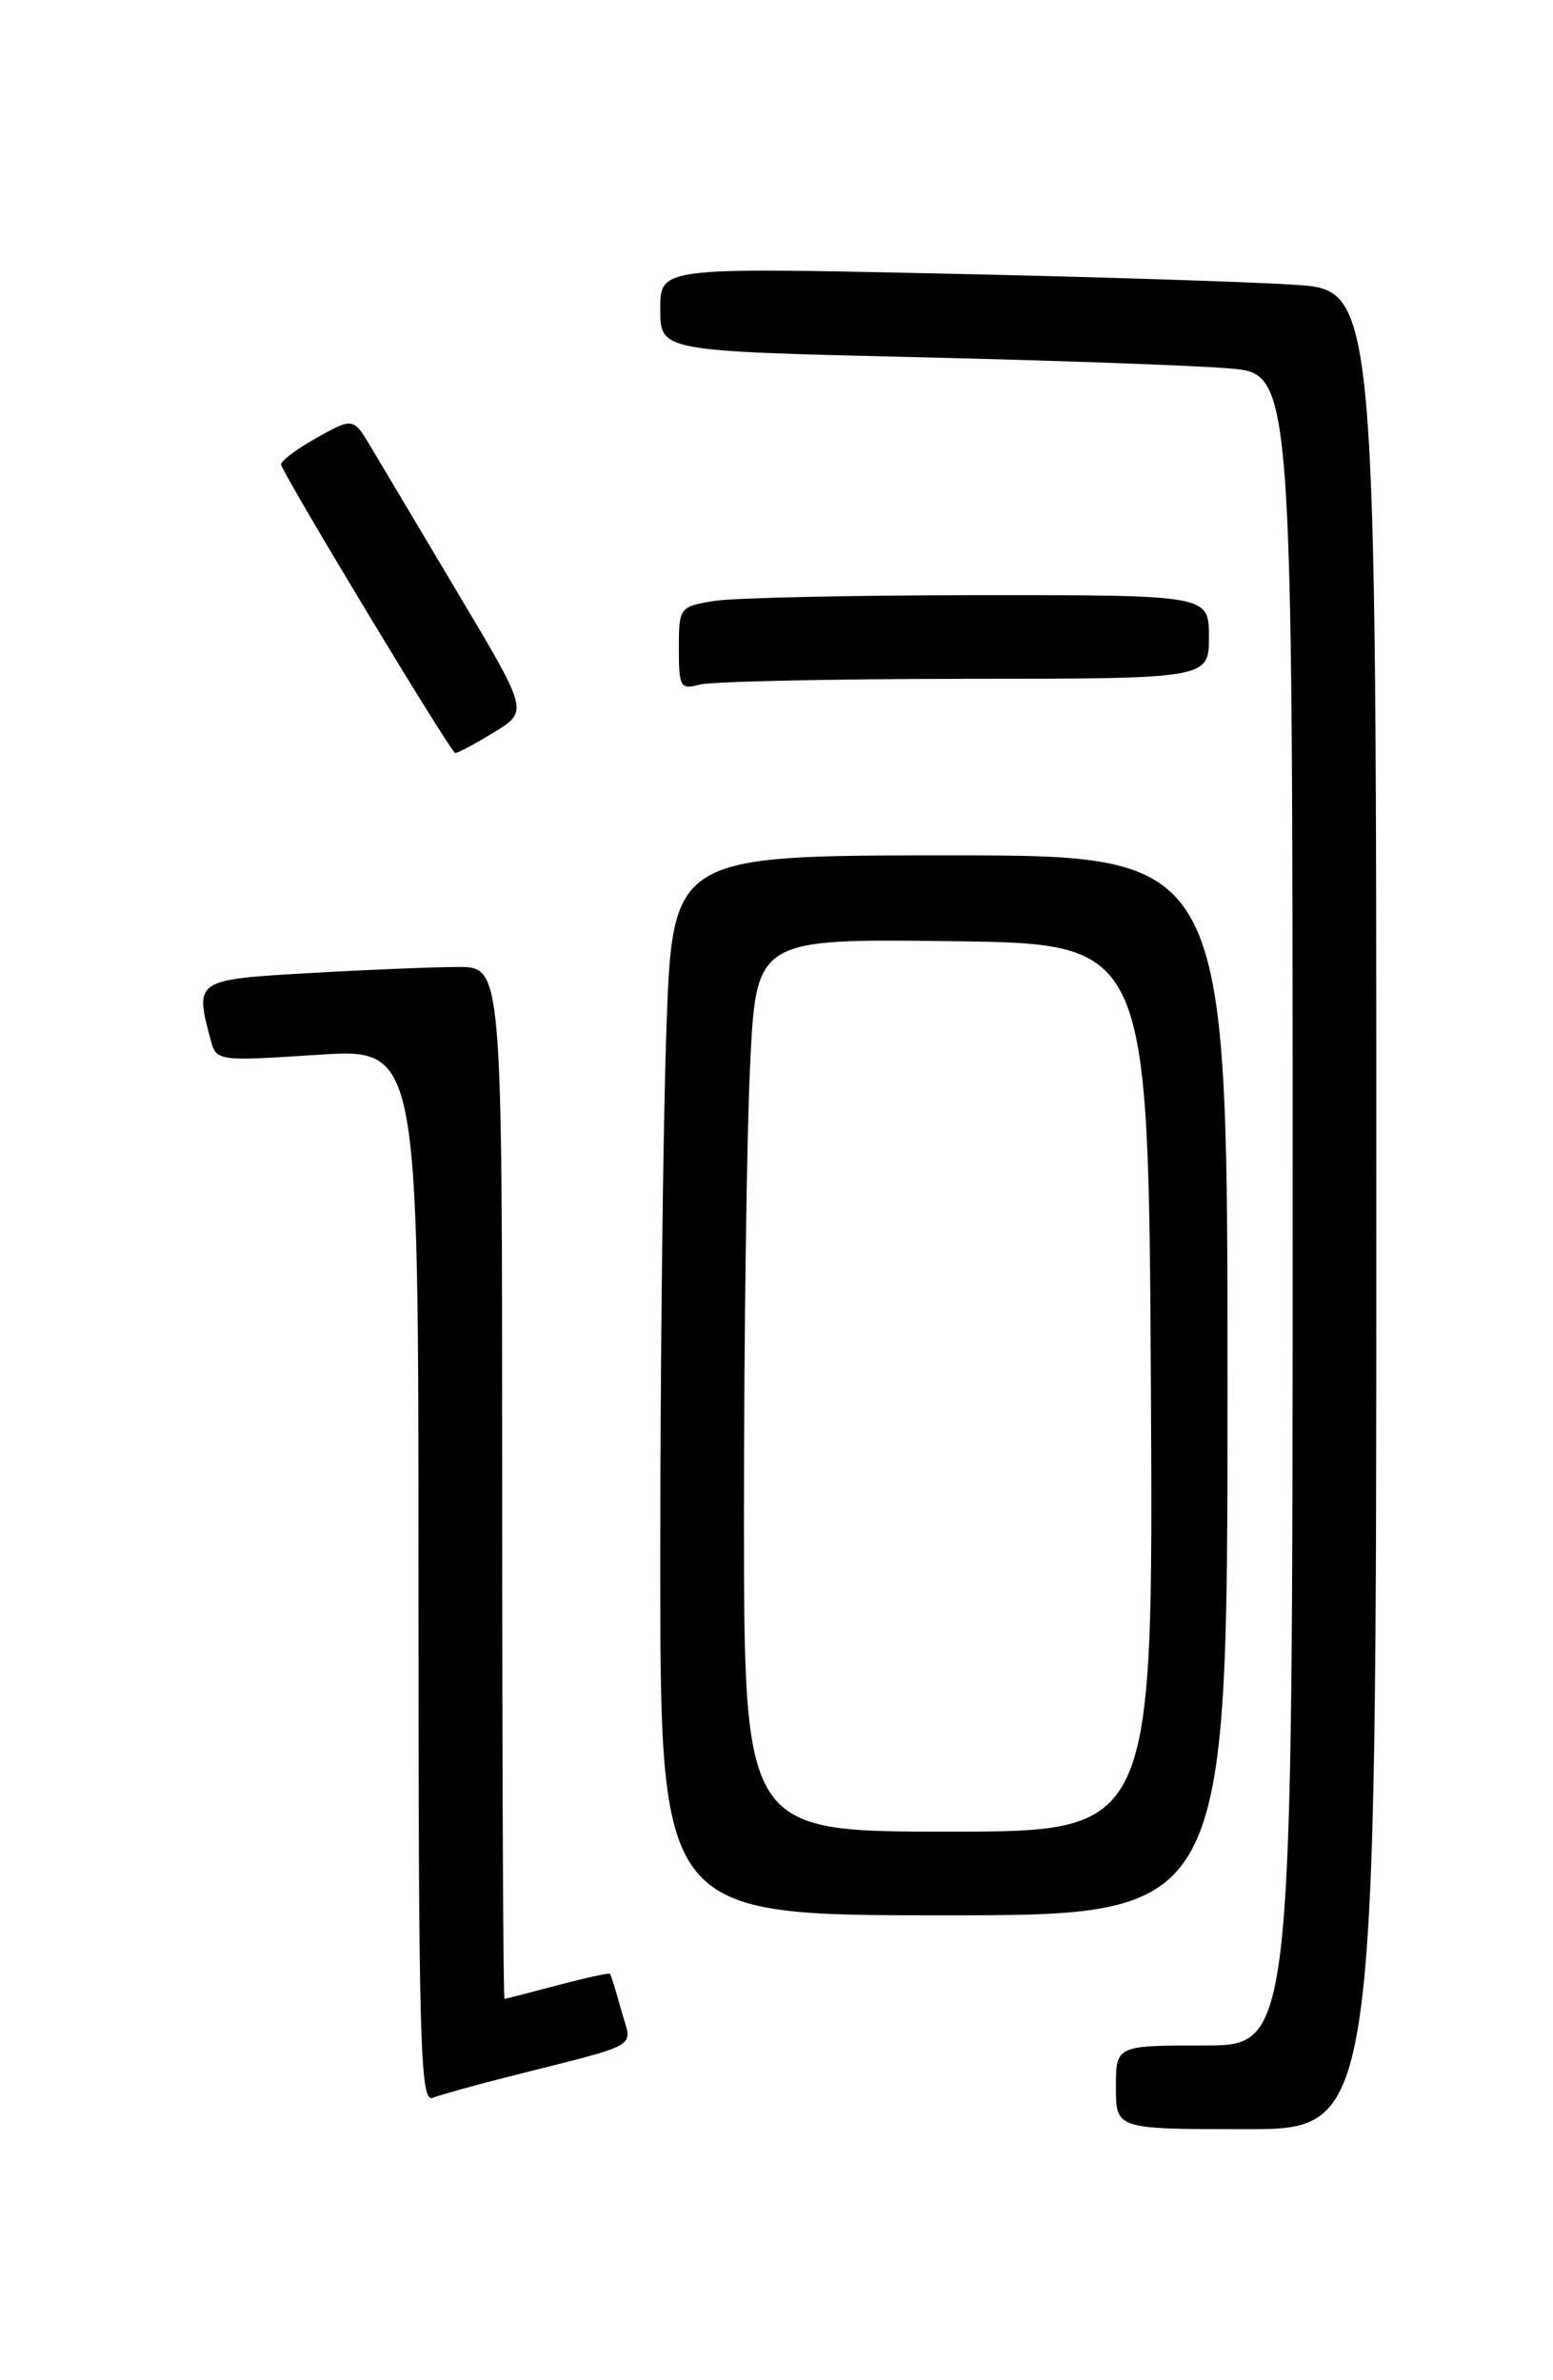 <?xml version="1.0" encoding="UTF-8" standalone="no"?>
<!DOCTYPE svg PUBLIC "-//W3C//DTD SVG 1.1//EN" "http://www.w3.org/Graphics/SVG/1.1/DTD/svg11.dtd" >
<svg xmlns="http://www.w3.org/2000/svg" xmlns:xlink="http://www.w3.org/1999/xlink" version="1.1" viewBox="0 0 167 256">
 <g >
 <path fill="currentColor"
d=" M 148.00 130.11 C 148.00 31.21 148.00 31.21 139.25 30.63 C 134.44 30.31 117.11 29.76 100.75 29.41 C 71.00 28.77 71.00 28.77 71.00 33.27 C 71.00 37.76 71.00 37.76 98.25 38.41 C 113.24 38.76 128.54 39.31 132.25 39.63 C 139.00 40.20 139.00 40.20 139.00 130.10 C 139.00 220.00 139.00 220.00 129.50 220.00 C 120.00 220.00 120.00 220.00 120.00 224.50 C 120.00 229.00 120.00 229.00 134.00 229.00 C 148.00 229.00 148.00 229.00 148.00 130.11 Z  M 54.28 223.46 C 69.42 219.61 67.96 220.45 66.81 216.23 C 66.25 214.18 65.70 212.40 65.60 212.29 C 65.49 212.17 62.95 212.73 59.95 213.52 C 56.95 214.32 54.39 214.98 54.25 214.99 C 54.11 214.99 54.00 190.03 54.00 159.50 C 54.00 104.00 54.00 104.00 49.25 104.00 C 46.64 104.01 39.44 104.30 33.25 104.66 C 20.98 105.36 20.93 105.40 22.65 111.83 C 23.27 114.14 23.35 114.15 34.14 113.45 C 45.00 112.74 45.00 112.74 45.00 169.48 C 45.00 220.03 45.17 226.15 46.53 225.63 C 47.37 225.30 50.86 224.33 54.28 223.46 Z  M 132.00 149.00 C 132.00 92.00 132.00 92.00 102.16 92.00 C 72.32 92.00 72.32 92.00 71.66 110.75 C 71.30 121.06 71.00 146.71 71.00 167.75 C 71.00 206.00 71.00 206.00 101.50 206.00 C 132.00 206.00 132.00 206.00 132.00 149.00 Z  M 53.16 78.74 C 56.81 76.50 56.81 76.50 49.36 64.00 C 45.26 57.12 41.03 50.01 39.95 48.19 C 37.99 44.88 37.99 44.88 33.98 47.13 C 31.77 48.37 30.08 49.67 30.23 50.01 C 31.30 52.50 48.52 81.00 48.95 80.99 C 49.25 80.99 51.14 79.98 53.16 78.74 Z  M 103.75 73.01 C 130.00 73.00 130.00 73.00 130.00 68.50 C 130.00 64.00 130.00 64.00 105.25 64.01 C 91.64 64.02 78.81 64.30 76.75 64.64 C 73.07 65.25 73.00 65.34 73.00 69.75 C 73.00 73.91 73.16 74.19 75.25 73.63 C 76.49 73.30 89.31 73.02 103.75 73.01 Z  M 80.00 162.66 C 80.00 143.77 80.30 122.16 80.66 114.64 C 81.31 100.96 81.31 100.96 102.41 101.23 C 123.50 101.50 123.50 101.50 123.76 149.25 C 124.02 197.00 124.02 197.00 102.01 197.00 C 80.00 197.00 80.00 197.00 80.00 162.66 Z "/>
</g>
</svg>